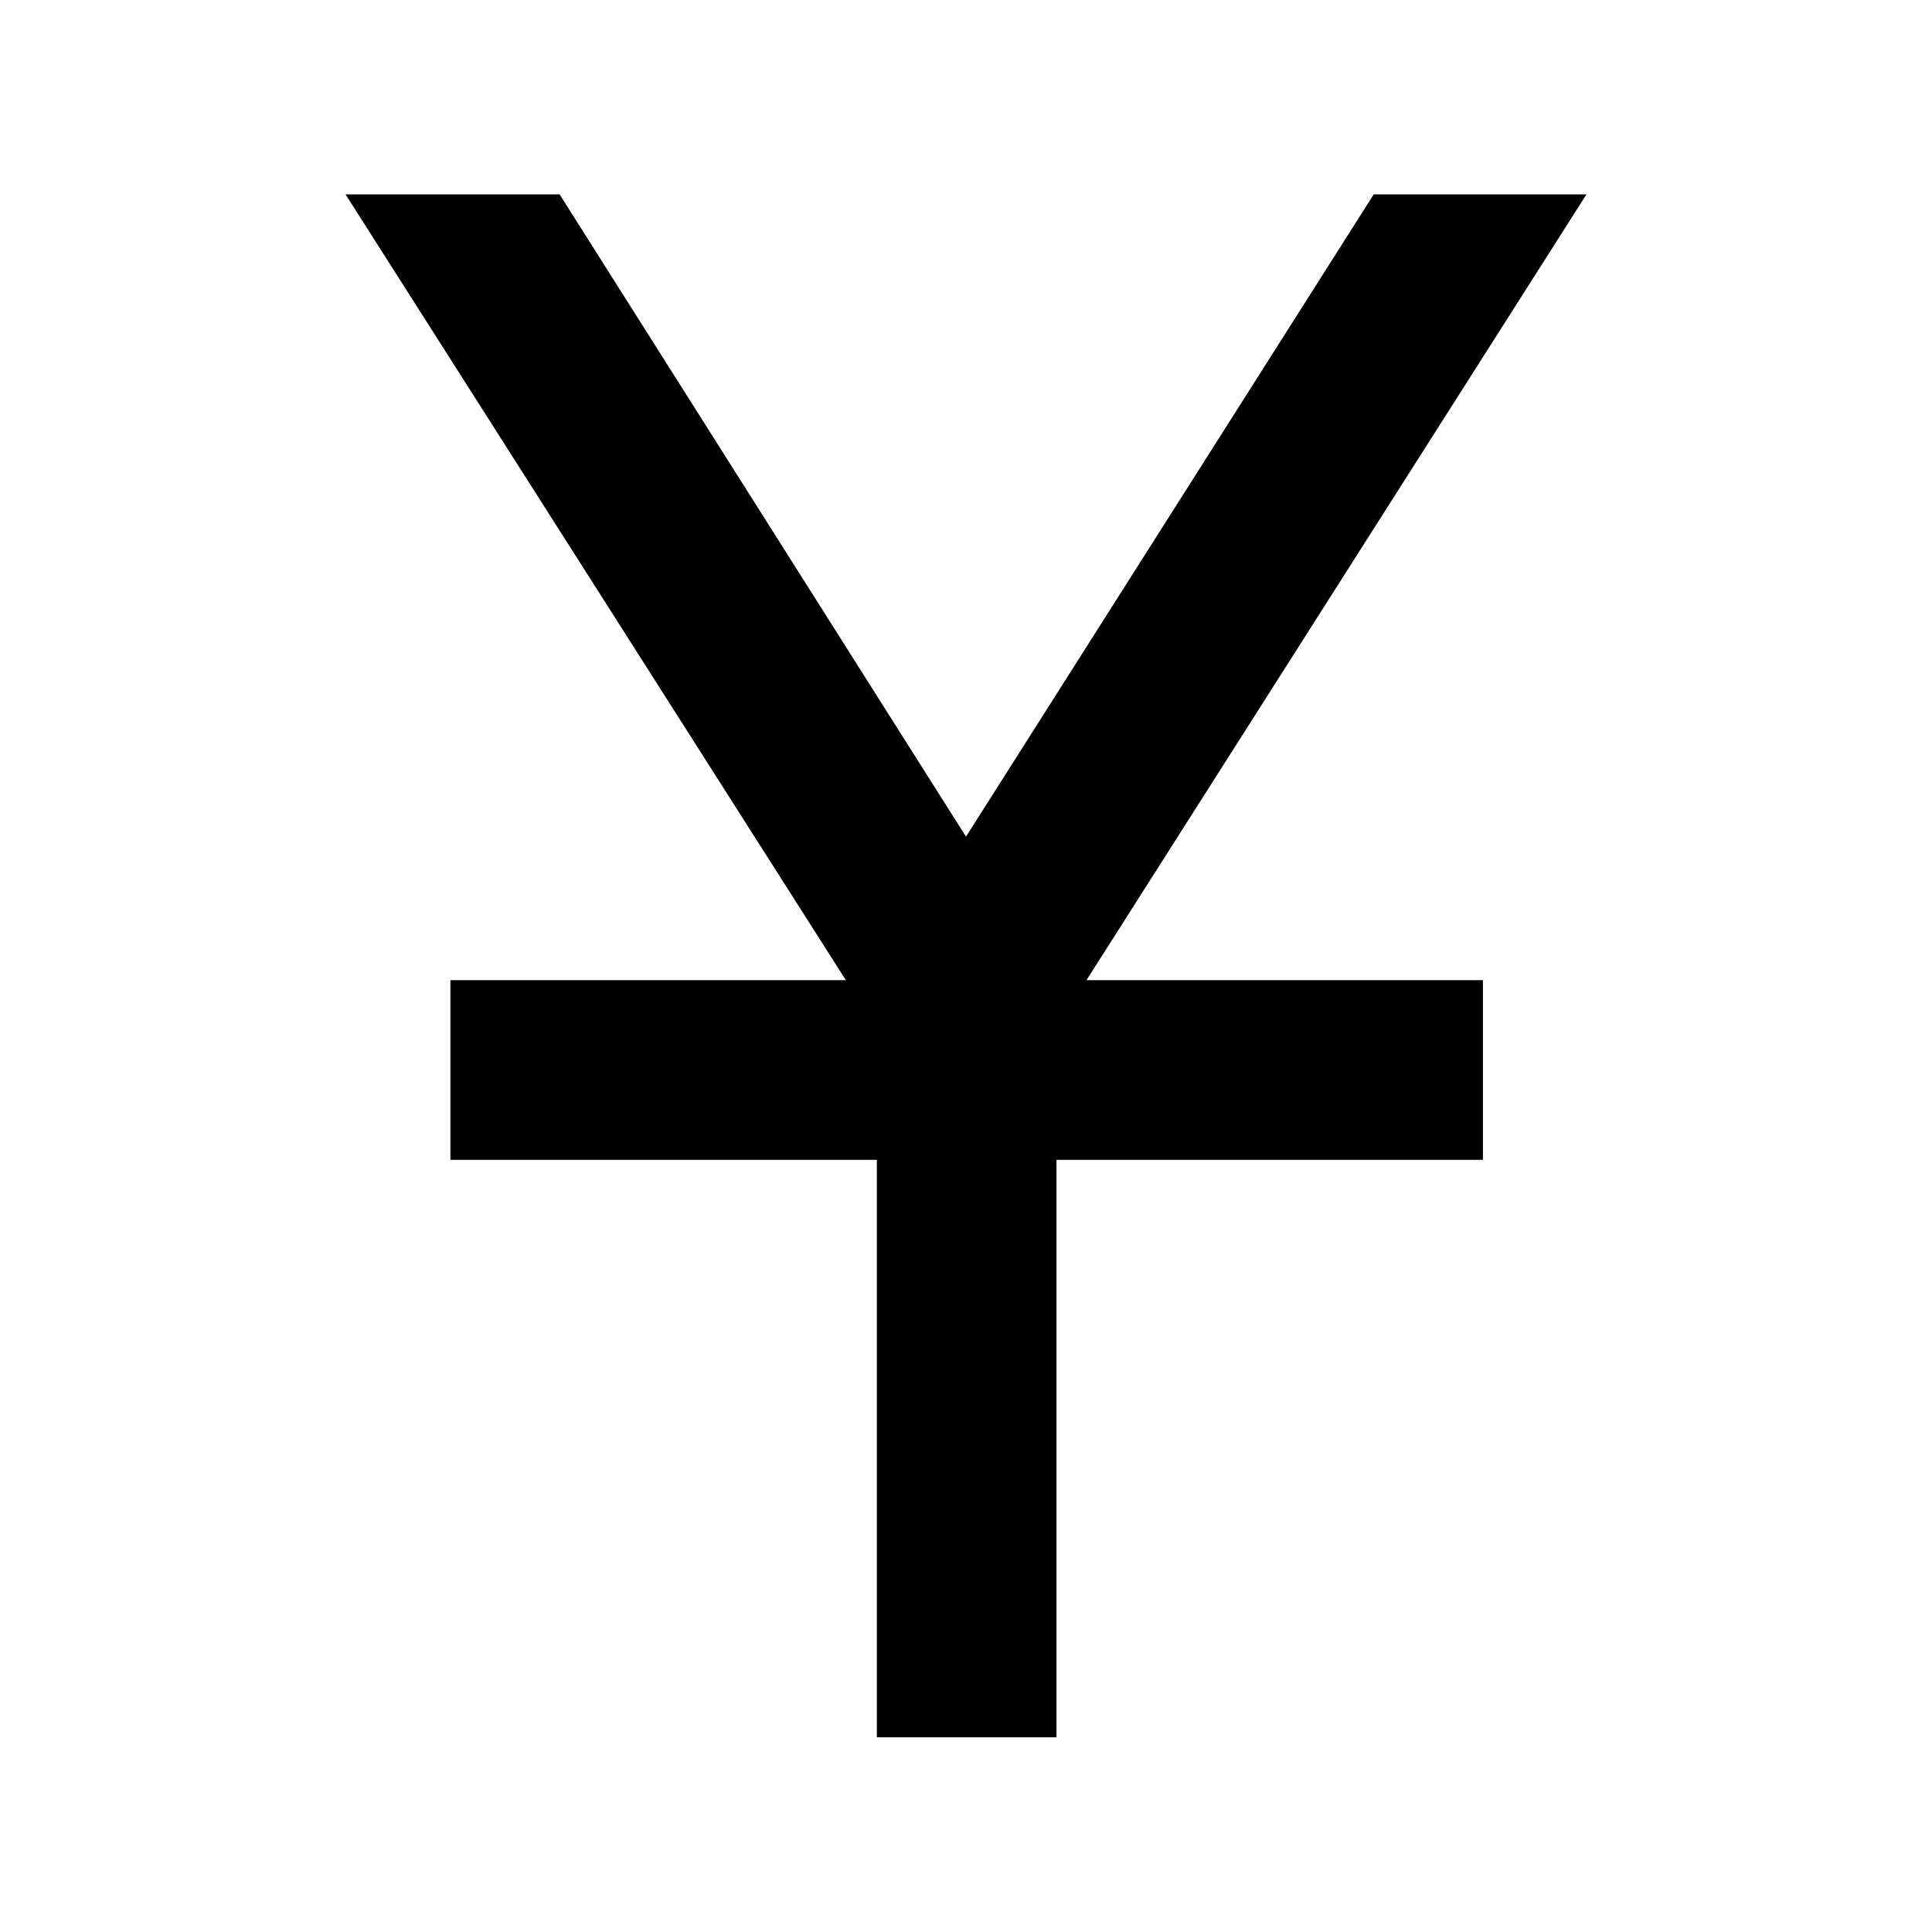 <svg xmlns="http://www.w3.org/2000/svg" height="40" viewBox="0 -960 960 960" width="40"><path d="M435.7-96.75V-383.7H223.8v-89.26h196.5L171.7-863.41h106.37L480-544.27l202.59-319.14H788.3L539.86-472.96h197v89.26h-211.9v286.95H435.7Z"/></svg>